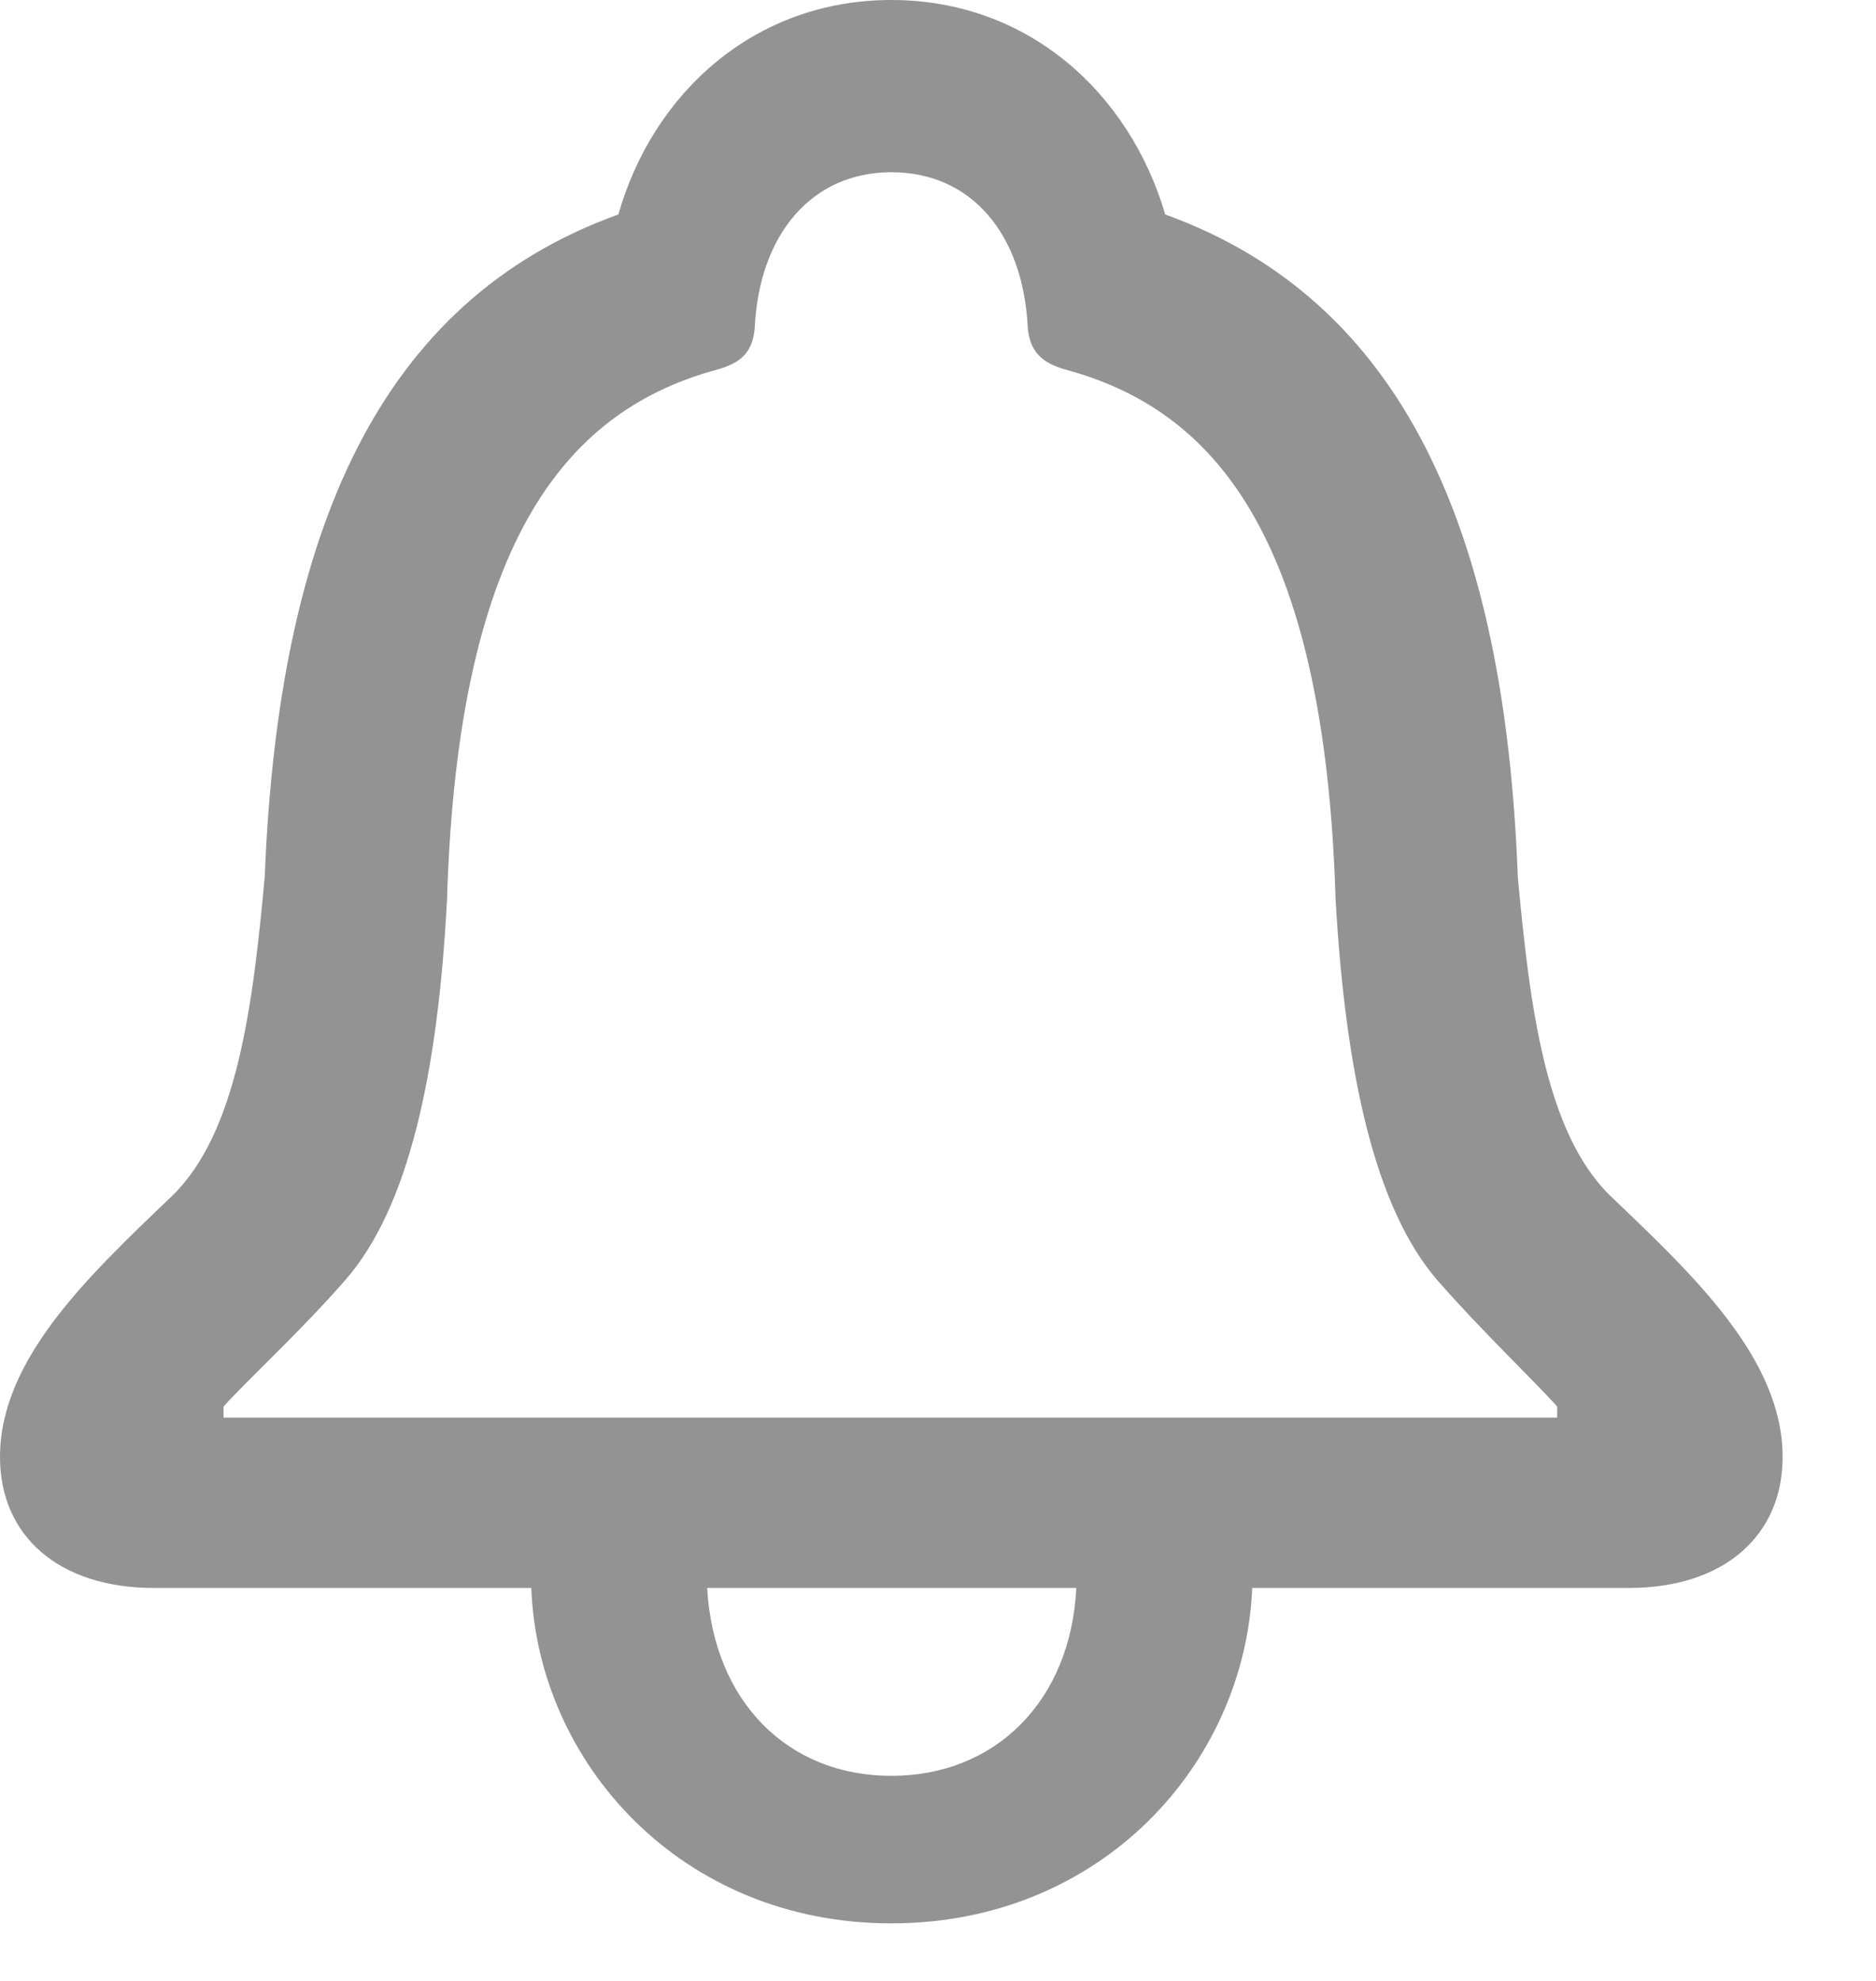 <svg width="18" height="19" viewBox="0 0 18 19" fill="none" xmlns="http://www.w3.org/2000/svg">
<path d="M1.477 15.231H5.098C5.159 16.901 6.53 18.448 8.552 18.448C10.565 18.448 11.944 16.919 12.015 15.231H15.627C16.541 15.231 17.104 14.73 17.104 13.975C17.104 13.034 16.251 12.234 15.451 11.47C14.827 10.863 14.678 9.65 14.563 8.411C14.44 5.098 13.465 2.883 11.18 2.057C10.837 0.888 9.861 0 8.552 0C7.242 0 6.267 0.888 5.933 2.057C3.639 2.883 2.672 5.098 2.54 8.411C2.426 9.65 2.276 10.863 1.652 11.47C0.853 12.234 0 13.034 0 13.975C0 14.73 0.562 15.231 1.477 15.231ZM2.145 13.597V13.491C2.373 13.236 2.883 12.771 3.313 12.278C3.92 11.584 4.201 10.301 4.289 8.631C4.395 5.106 5.484 3.92 6.891 3.542C7.11 3.48 7.225 3.375 7.242 3.138C7.286 2.25 7.787 1.652 8.552 1.652C9.325 1.652 9.817 2.25 9.861 3.138C9.879 3.375 10.002 3.48 10.213 3.542C11.628 3.92 12.709 5.106 12.815 8.631C12.911 10.301 13.192 11.584 13.79 12.278C14.221 12.771 14.713 13.236 14.941 13.491V13.597H2.145ZM8.552 17.033C7.559 17.033 6.847 16.321 6.785 15.231H10.327C10.274 16.312 9.554 17.033 8.552 17.033Z" fill="#939393"/>
</svg>

